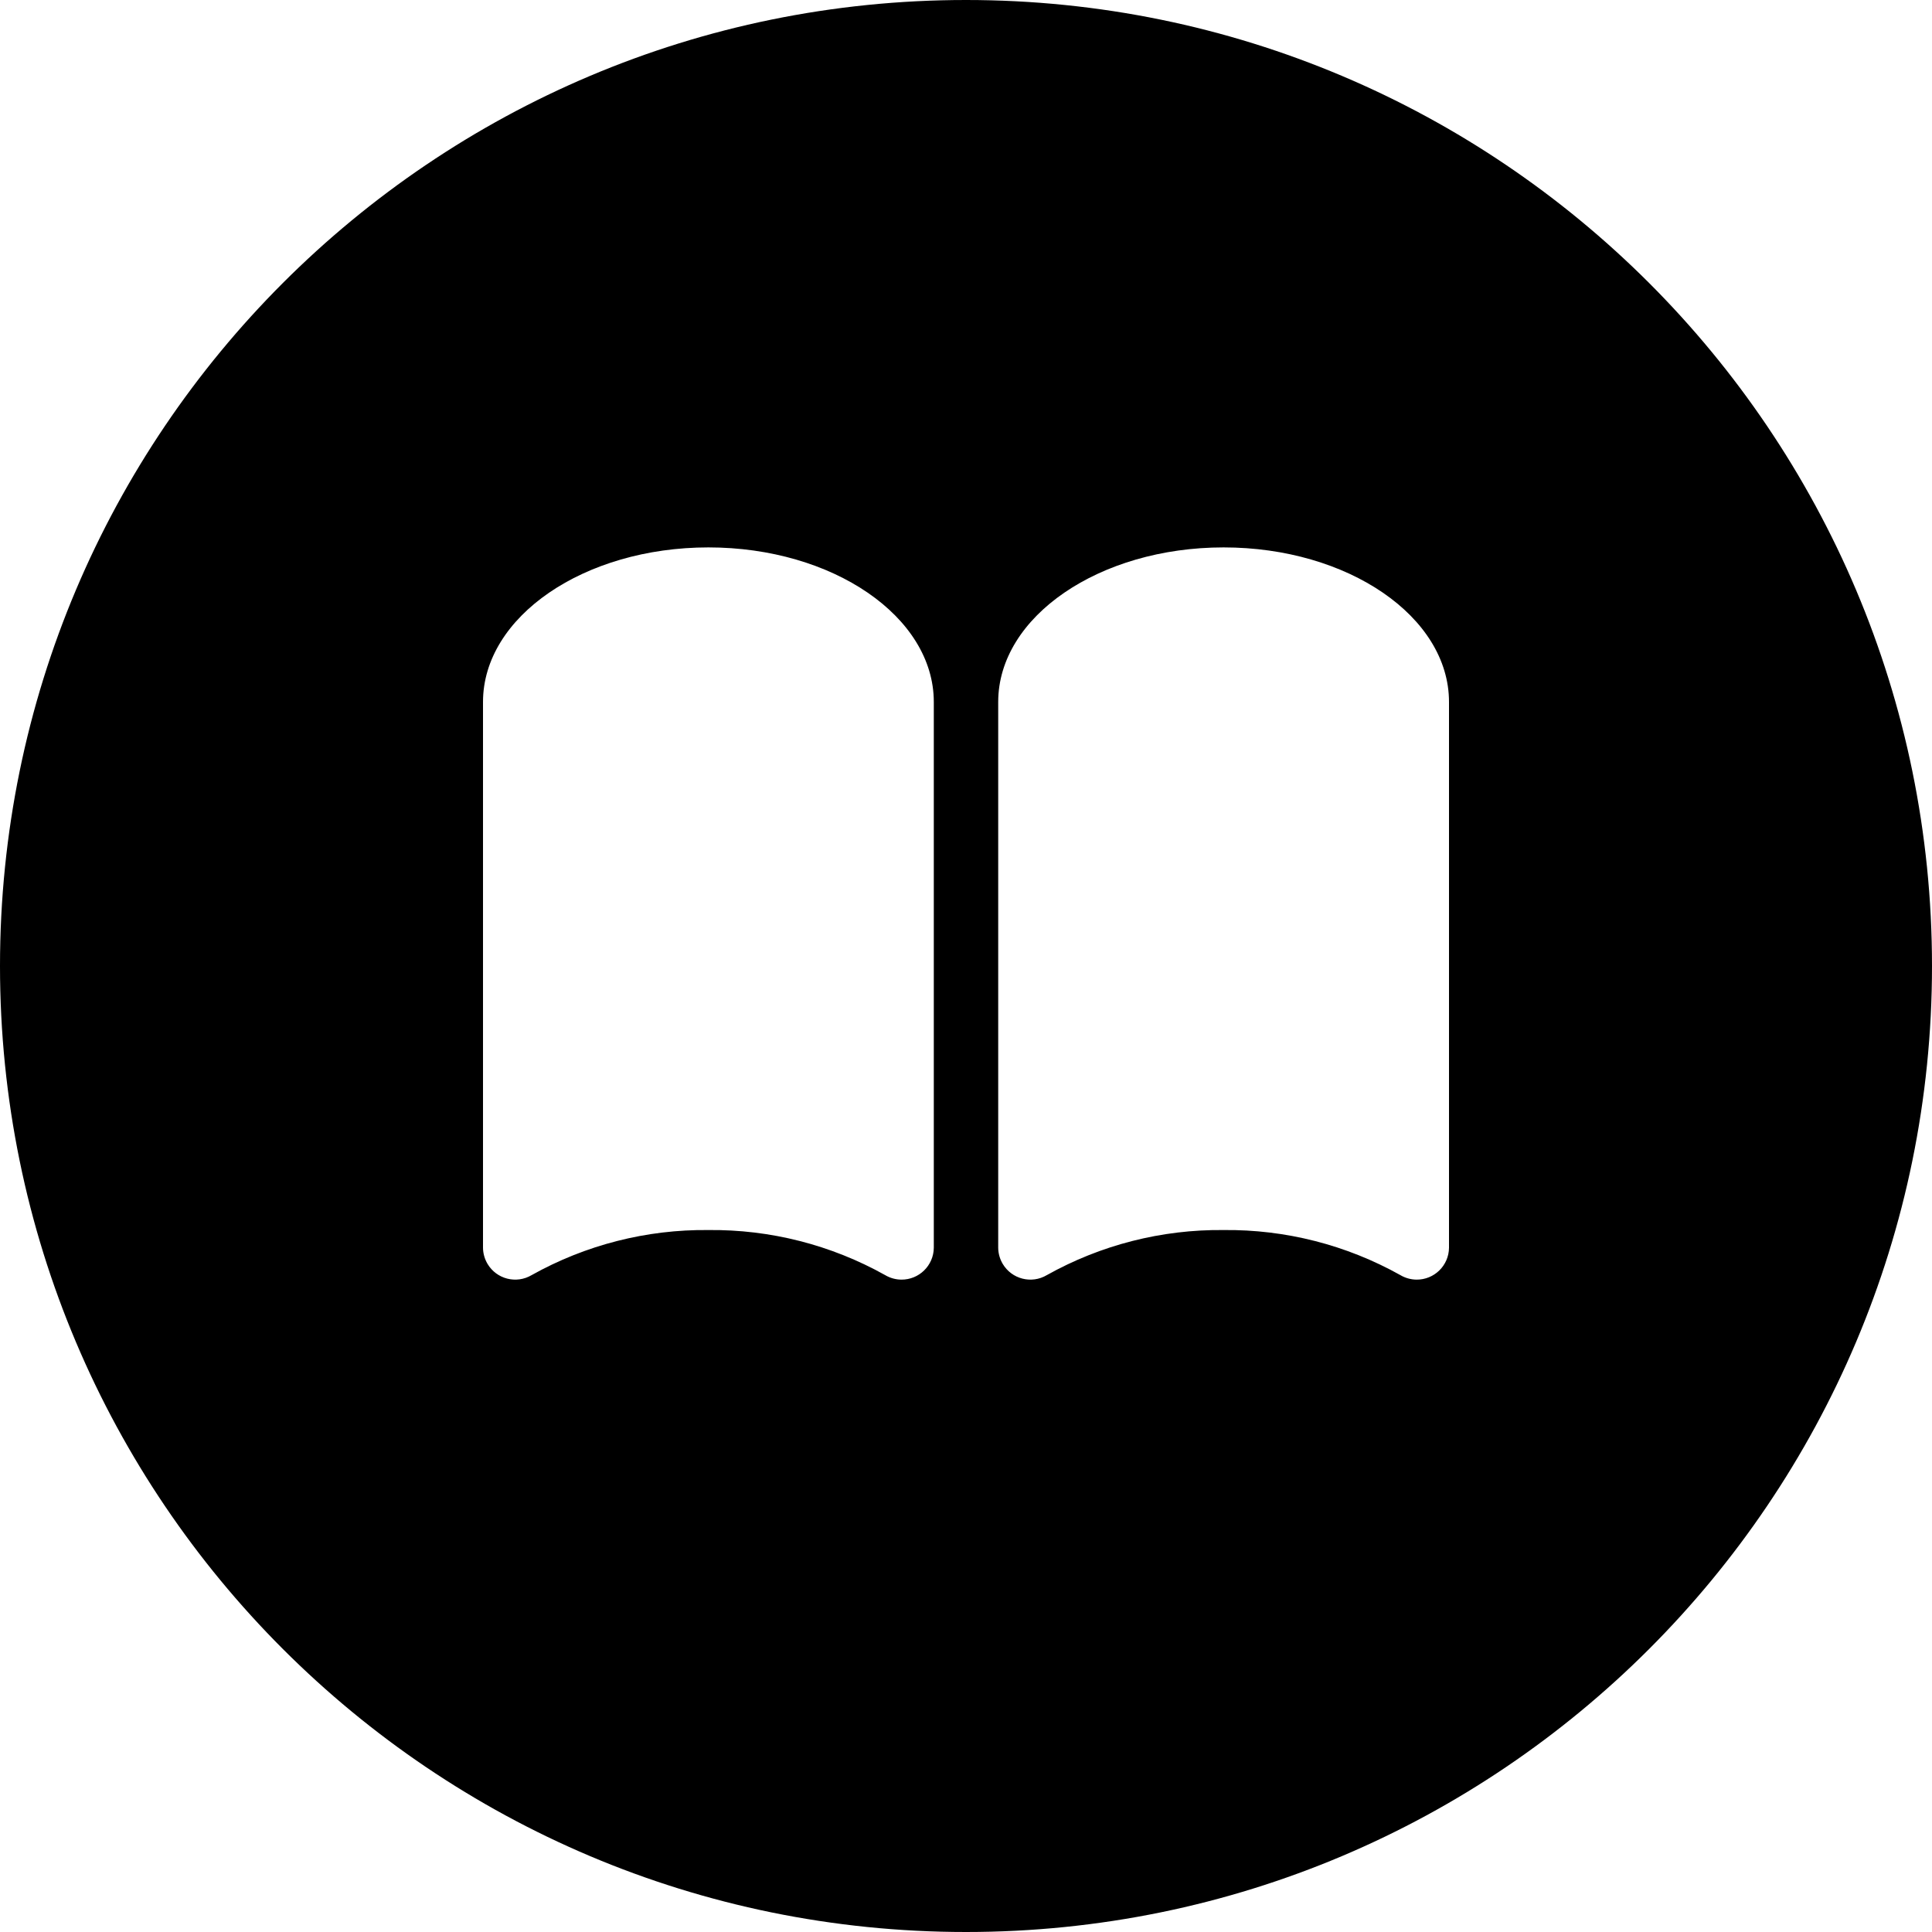 <?xml version="1.0" encoding="iso-8859-1"?>
<!-- Generator: Adobe Illustrator 19.0.0, SVG Export Plug-In . SVG Version: 6.00 Build 0)  -->
<svg version="1.1" id="Layer_1" xmlns="http://www.w3.org/2000/svg" xmlns:xlink="http://www.w3.org/1999/xlink" x="0px" y="0px"
	 viewBox="0 0 512 512" style="enable-background:new 0 0 512 512;" xml:space="preserve">
<g>
	<g>
		<path d="M256,0C114.615,0,0,114.615,0,256s114.615,256,256,256s256-114.615,256-256S397.385,0,256,0z M247.467,330.667
			c-0.048,4.713-3.907,8.494-8.619,8.446c-1.502-0.015-2.974-0.427-4.266-1.193c-14.305-8.004-30.457-12.123-46.848-11.947
			c-16.391-0.177-32.543,3.942-46.848,11.947c-4.054,2.404-9.289,1.066-11.692-2.987c-0.766-1.292-1.178-2.764-1.193-4.266v-144.64
			c0-22.613,26.795-40.96,59.733-40.96s59.733,18.347,59.733,40.96V330.667z M384,330.667c-0.048,4.713-3.907,8.494-8.619,8.446
			c-1.502-0.015-2.974-0.427-4.266-1.193c-14.305-8.004-30.457-12.123-46.848-11.947c-16.391-0.177-32.543,3.942-46.848,11.947
			c-4.054,2.404-9.289,1.066-11.692-2.987c-0.766-1.292-1.178-2.764-1.193-4.266v-144.64c0-22.613,26.795-40.96,59.733-40.96
			c32.939,0,59.733,18.347,59.733,40.96V330.667z"/>
	</g>
</g>
<g>
</g>
<g>
</g>
<g>
</g>
<g>
</g>
<g>
</g>
<g>
</g>
<g>
</g>
<g>
</g>
<g>
</g>
<g>
</g>
<g>
</g>
<g>
</g>
<g>
</g>
<g>
</g>
<g>
</g>
</svg>
